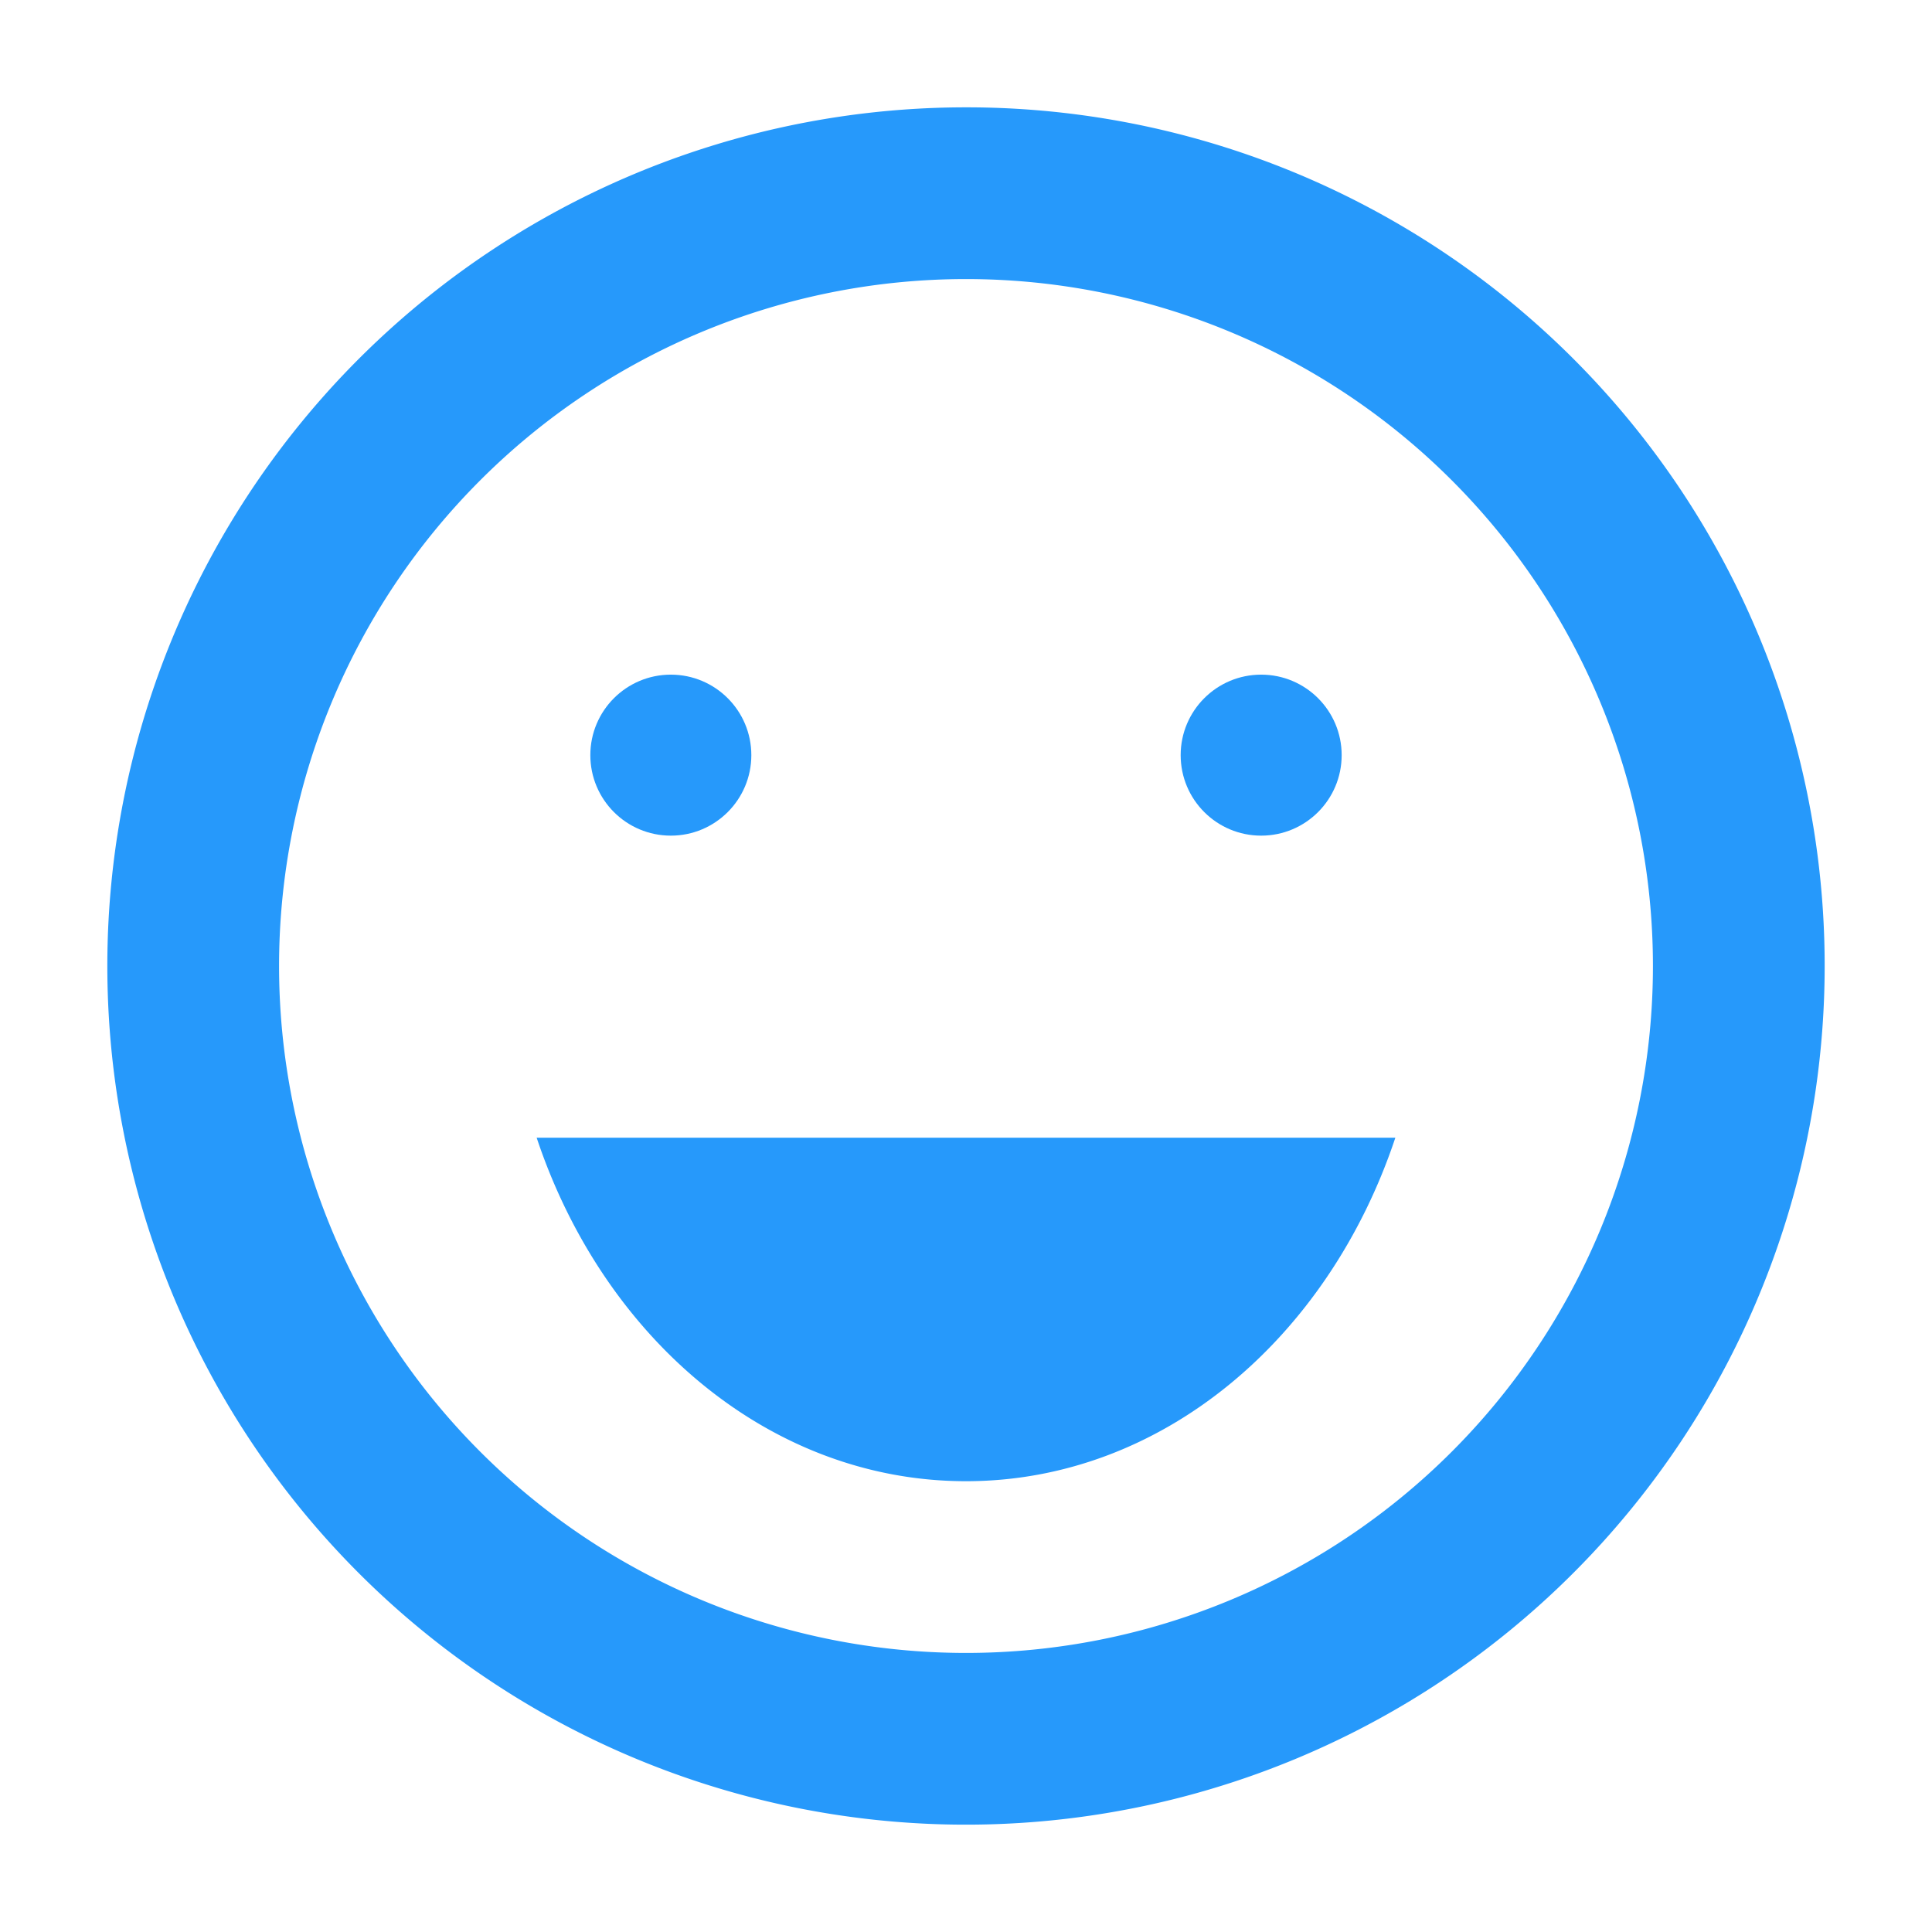 <svg xmlns="http://www.w3.org/2000/svg" width="36" height="36" viewBox="0 0 36 36"><defs><style>.a{fill:none;}.b{fill:#2699FB;}</style></defs><path class="a" d="M0,0H36V36H0Z"/><circle class="b" cx="1.5" cy="1.5" r="1.5" transform="translate(22 12.571)"/><circle class="b" cx="1.5" cy="1.5" r="1.5" transform="translate(11 12.571)"/><path class="b" d="M17.984,2A16,16,0,1,0,34,18,15.992,15.992,0,0,0,17.984,2ZM18,30.8A12.8,12.8,0,1,1,30.8,18,12.8,12.8,0,0,1,18,30.8Zm-8-9.6c1.248,3.744,4.352,6.4,8,6.4s6.752-2.656,8-6.4Z"/></svg>